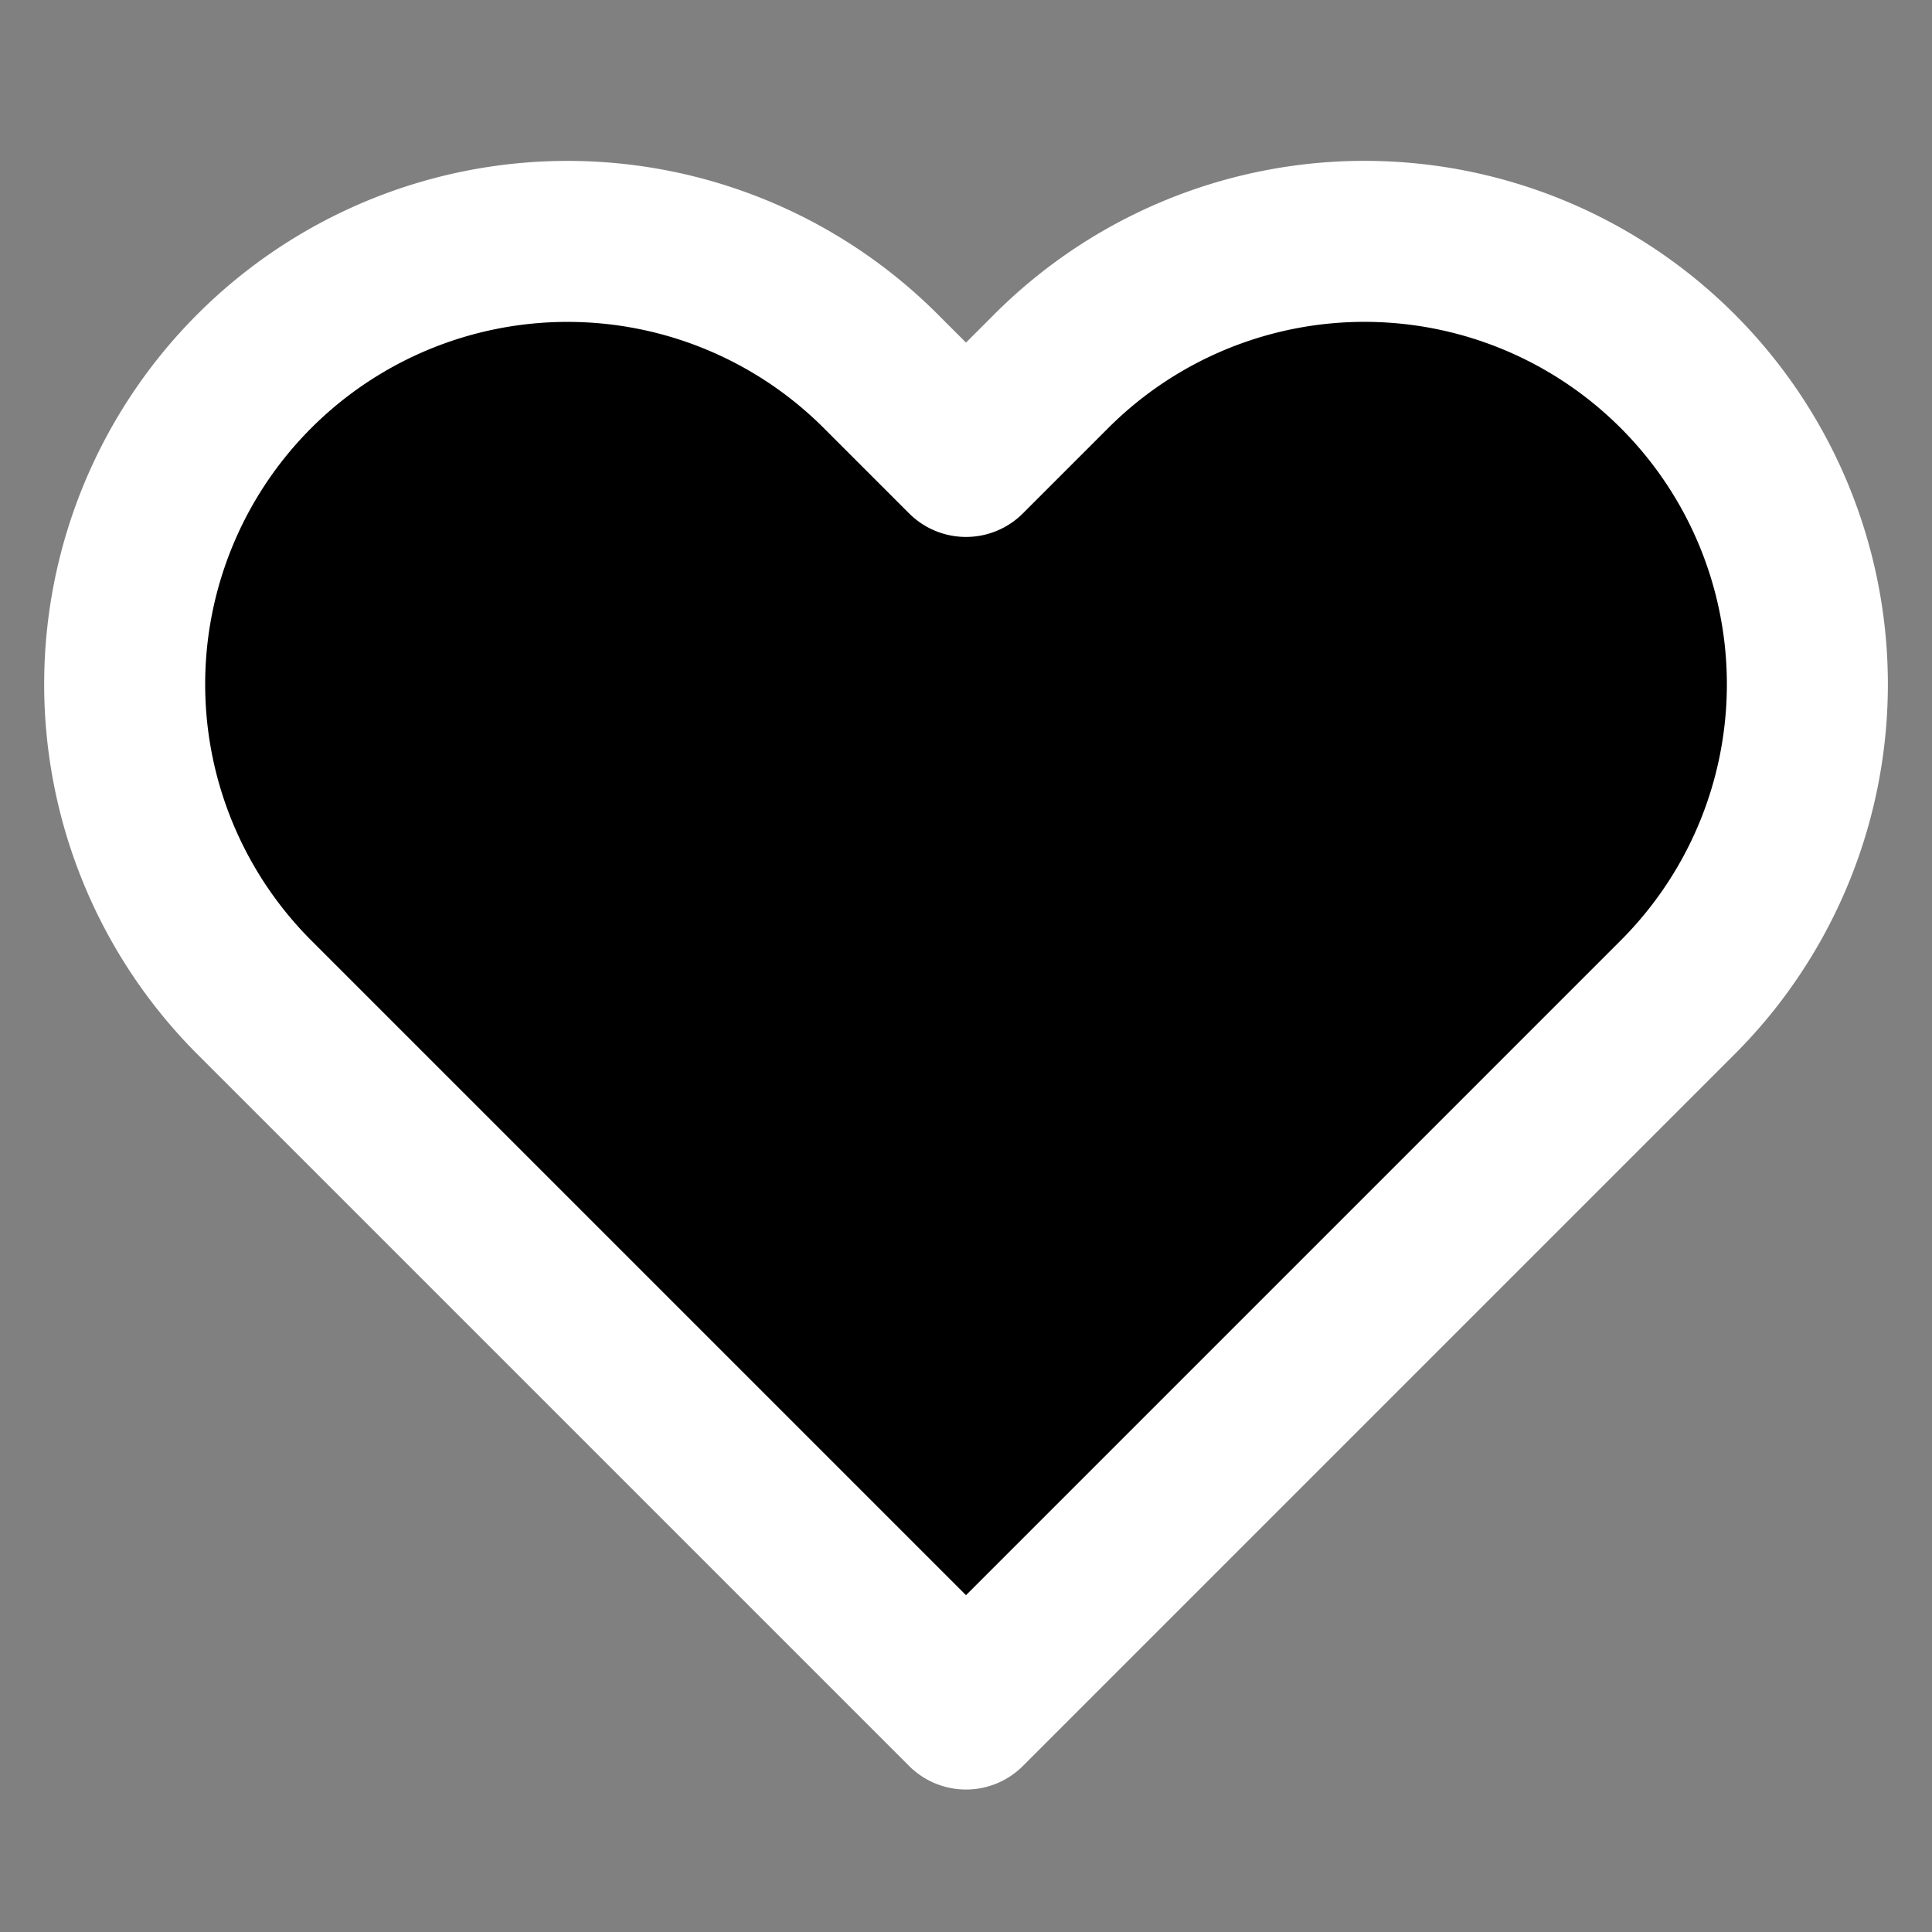 <svg xmlns="http://www.w3.org/2000/svg" class="feather-heart" width="24" height="24" viewBox="0 0 24 24"
 fill="currentcolor" stroke="white" stroke-width="2" stroke-linecap="round"
  stroke-linejoin="round" >
  <rect x="0" y="0" width="24" height="24" fill="#808080" stroke="none"/>
  <path d="M20.84 4.61a5.5 5.5 0 0 0-7.78 0L12
   5.67l-1.06-1.06a5.5 5.5 0 0 0-7.78 7.78l1.06
    1.06L12 21.23l7.78-7.78 1.06-1.06a5.5 5.5 0
     0 0 0-7.78z"></path>
     </svg>